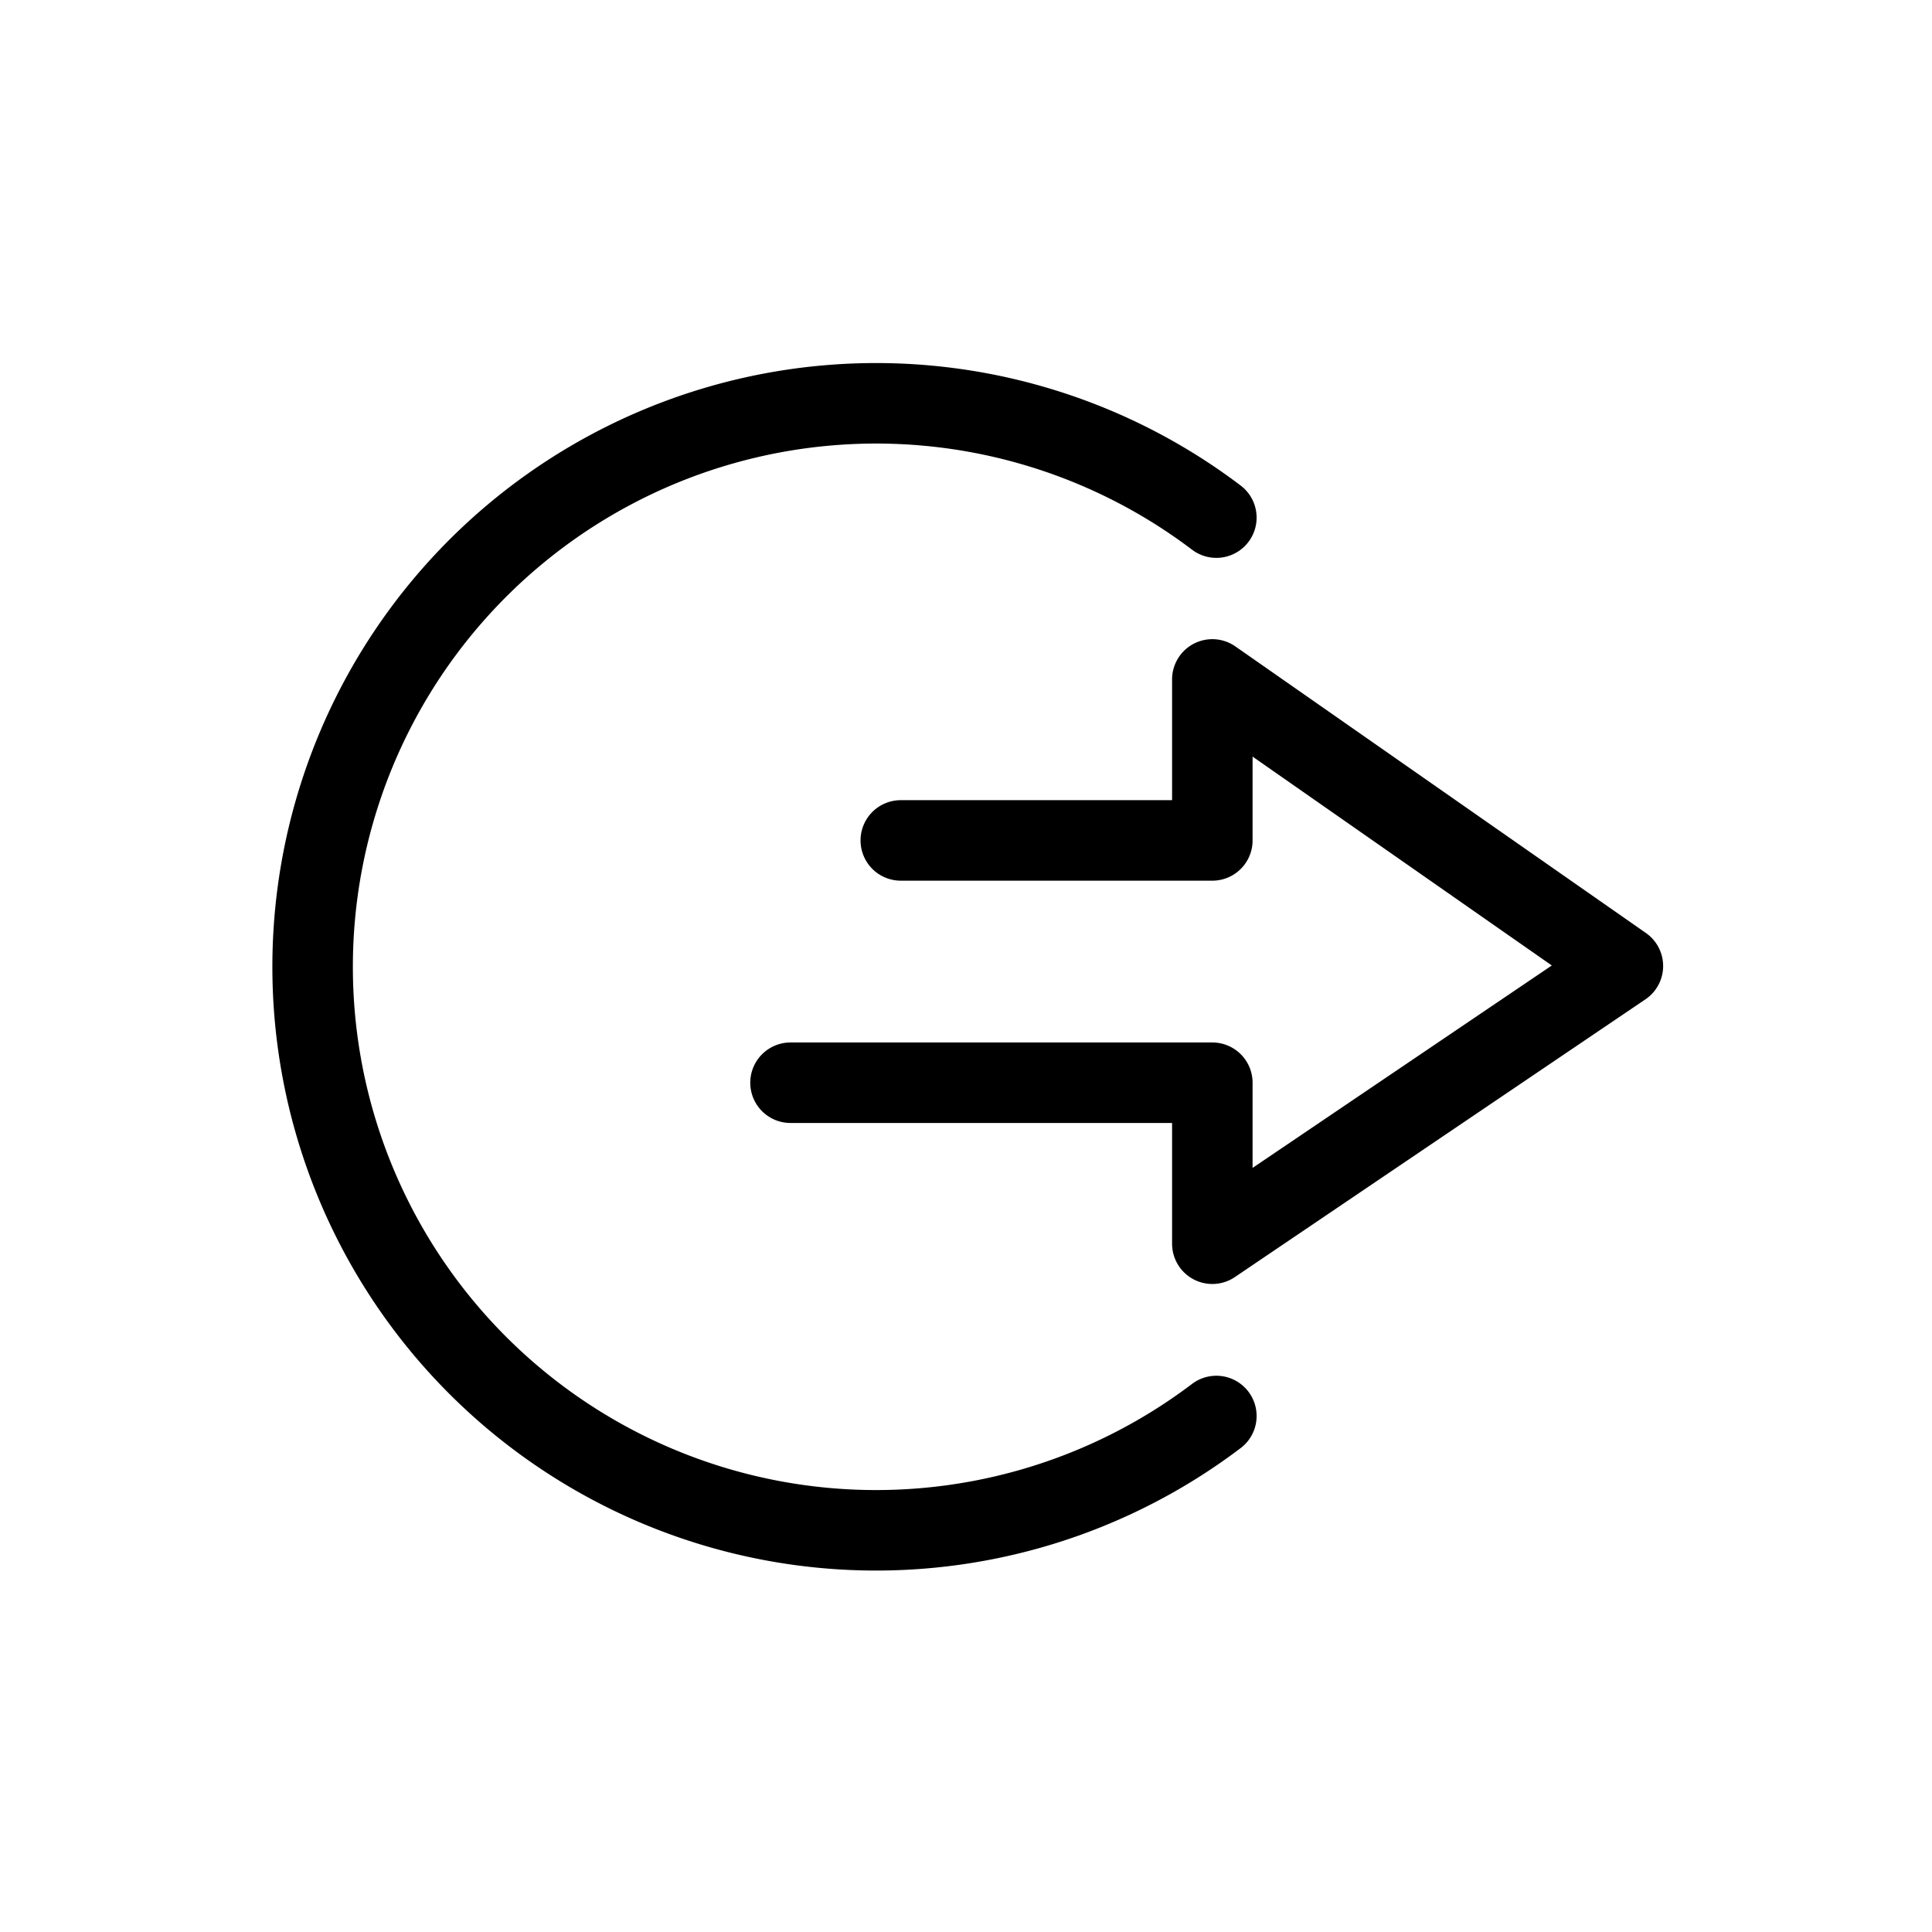 <svg id="Layer_1" data-name="Layer 1" xmlns="http://www.w3.org/2000/svg" viewBox="0 0 24 24"><defs><style>.cls-2{fill:none;stroke:#000;stroke-linecap:round;stroke-linejoin:round}</style></defs><path fill="url(#linear-gradient)" d="M0 0h24v24H0z"/><path class="cls-2" d="M15.11 17.59a7 7 0 110-11.16M9.82 13.45h5.24v2l5.1-3.45-5.1-3.56v2h-3.87"/></svg>